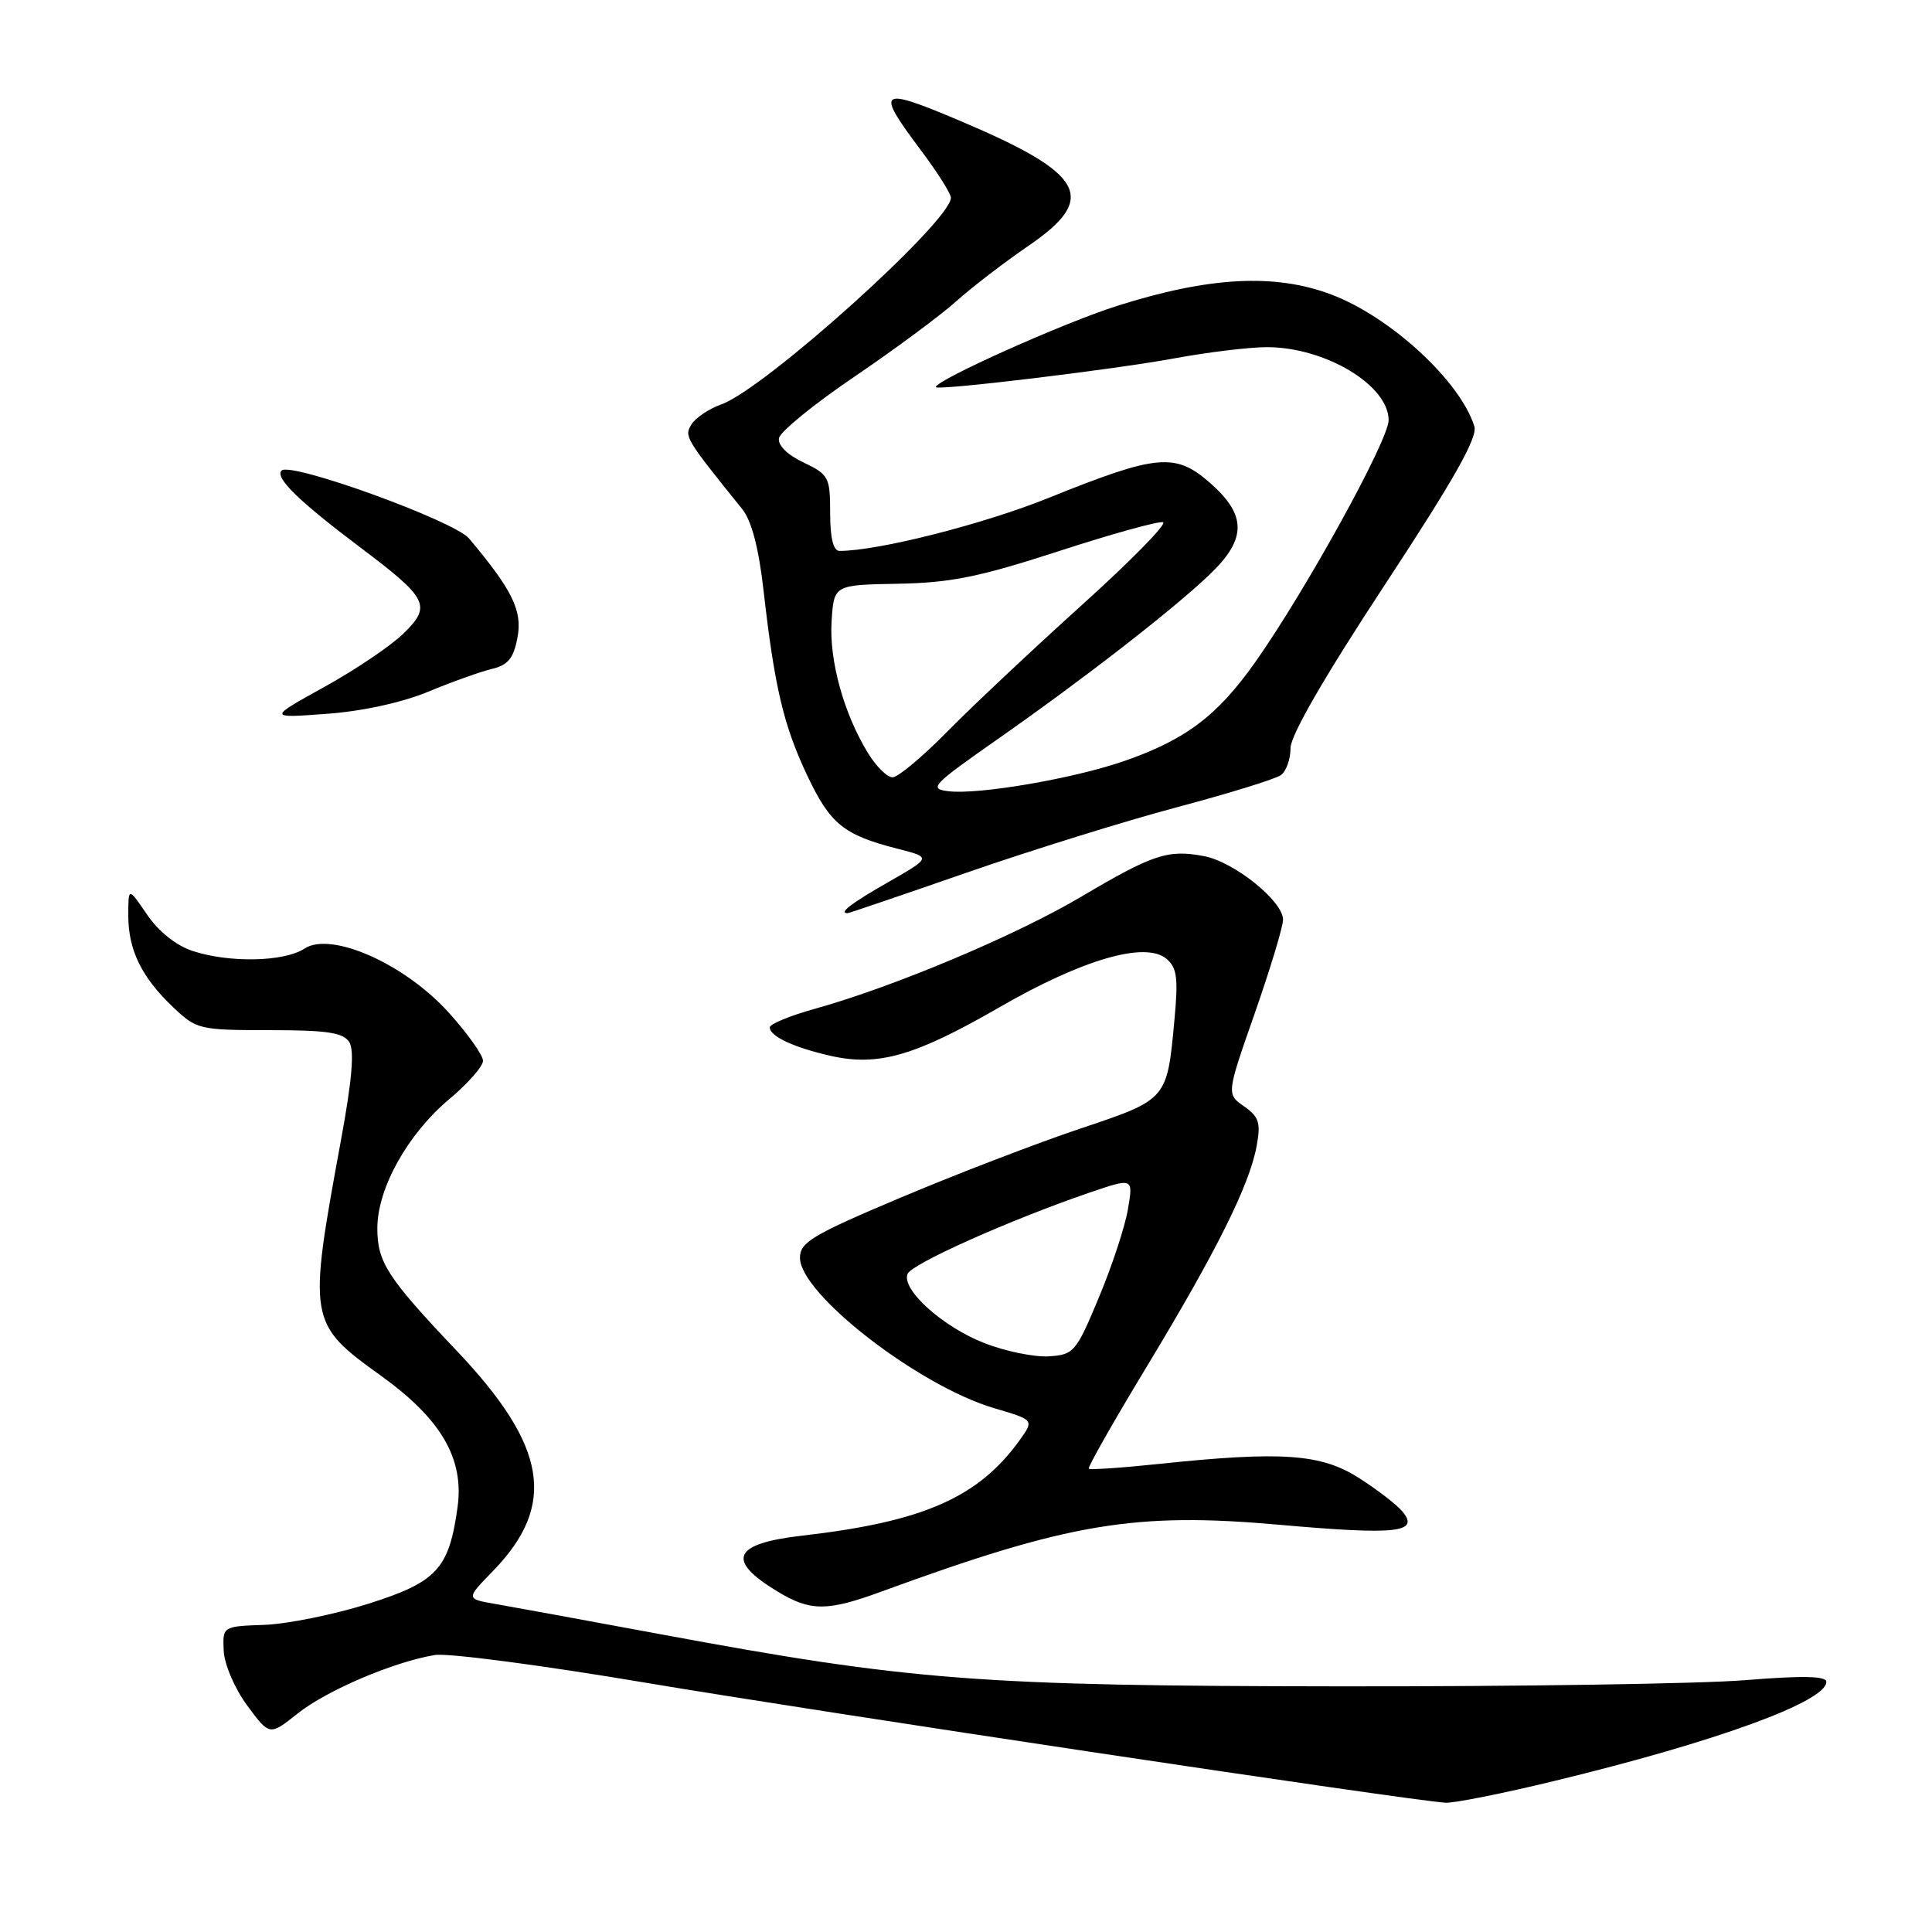 <?xml version="1.0" encoding="UTF-8" standalone="no"?>
<!DOCTYPE svg PUBLIC "-//W3C//DTD SVG 1.1//EN" "http://www.w3.org/Graphics/SVG/1.1/DTD/svg11.dtd" >
<svg xmlns="http://www.w3.org/2000/svg" xmlns:xlink="http://www.w3.org/1999/xlink" version="1.1" viewBox="0 0 256 256">
 <g >
 <path fill="currentColor"
d=" M 206.03 235.97 C 227.41 230.79 242.00 225.47 242.00 222.86 C 242.00 222.08 238.92 222.01 231.25 222.63 C 225.34 223.11 201.15 223.48 177.50 223.45 C 129.84 223.40 120.65 222.70 87.50 216.54 C 77.60 214.70 67.75 212.90 65.62 212.53 C 61.73 211.86 61.73 211.86 65.31 208.18 C 73.81 199.43 72.53 191.65 60.53 179.00 C 51.32 169.29 50.00 167.26 50.00 162.75 C 50.00 157.46 54.03 150.23 59.58 145.60 C 62.01 143.56 64.00 141.30 64.00 140.56 C 64.00 139.82 61.98 136.97 59.50 134.22 C 53.66 127.72 43.88 123.37 40.33 125.70 C 37.65 127.46 30.37 127.61 25.50 126.00 C 23.33 125.28 21.00 123.42 19.48 121.18 C 17.00 117.54 17.00 117.54 17.00 121.32 C 17.00 125.90 18.77 129.51 22.98 133.50 C 26.04 136.40 26.45 136.50 35.71 136.50 C 43.34 136.50 45.47 136.82 46.28 138.08 C 46.98 139.19 46.65 143.11 45.18 151.08 C 40.78 175.01 40.84 175.36 50.53 182.33 C 58.46 188.04 61.51 193.28 60.63 199.70 C 59.50 207.89 57.90 209.63 48.79 212.51 C 44.28 213.93 38.10 215.19 35.05 215.30 C 29.50 215.50 29.50 215.50 29.64 218.72 C 29.73 220.54 31.08 223.71 32.75 225.98 C 35.72 230.01 35.72 230.01 39.45 227.04 C 43.30 223.98 52.16 220.20 57.62 219.30 C 59.33 219.01 71.93 220.67 85.62 222.98 C 108.32 226.80 186.71 238.57 191.53 238.87 C 192.64 238.94 199.16 237.64 206.03 235.97 Z  M 116.77 210.90 C 141.66 201.79 150.38 200.33 169.63 202.05 C 184.99 203.41 188.13 203.08 185.86 200.32 C 185.11 199.40 182.50 197.39 180.05 195.83 C 175.03 192.63 169.82 192.27 153.54 193.98 C 148.62 194.50 144.44 194.78 144.27 194.61 C 144.10 194.43 147.57 188.32 151.99 181.02 C 161.19 165.80 165.55 157.06 166.51 151.87 C 167.08 148.78 166.83 147.99 164.85 146.60 C 162.51 144.97 162.51 144.97 166.27 134.24 C 168.33 128.33 170.02 122.76 170.01 121.85 C 169.99 119.38 163.52 114.19 159.53 113.44 C 154.73 112.54 152.80 113.18 143.20 118.86 C 134.56 123.97 118.36 130.78 108.01 133.66 C 104.70 134.58 102.00 135.69 102.00 136.13 C 102.00 137.32 105.20 138.81 110.13 139.92 C 116.40 141.32 121.26 139.91 132.45 133.46 C 143.41 127.13 151.74 124.71 154.54 127.03 C 155.96 128.21 156.14 129.56 155.62 135.13 C 154.64 145.75 154.71 145.67 143.10 149.56 C 137.43 151.46 126.76 155.56 119.39 158.67 C 107.63 163.63 106.00 164.61 106.00 166.66 C 106.00 171.47 121.76 183.66 131.76 186.60 C 137.03 188.15 137.03 188.15 135.11 190.83 C 129.63 198.44 122.34 201.64 106.30 203.48 C 97.12 204.53 96.14 206.71 103.00 210.87 C 107.38 213.53 109.60 213.53 116.77 210.90 Z  M 128.06 115.64 C 136.55 112.69 149.12 108.78 156.00 106.95 C 162.88 105.12 169.06 103.21 169.75 102.69 C 170.44 102.18 171.00 100.57 171.00 99.13 C 171.00 97.44 175.49 89.67 183.49 77.50 C 192.69 63.50 195.81 57.97 195.36 56.50 C 193.50 50.51 184.28 42.01 176.42 39.03 C 168.93 36.20 160.21 36.66 148.00 40.54 C 140.90 42.79 124.00 50.37 124.00 51.29 C 124.00 51.81 147.50 48.98 155.58 47.49 C 160.02 46.67 165.55 46.00 167.86 46.00 C 175.59 46.00 184.00 51.04 184.00 55.68 C 184.00 58.34 172.95 78.37 166.29 87.79 C 161.27 94.88 157.04 98.06 148.85 100.88 C 142.13 103.19 129.64 105.33 125.66 104.84 C 123.03 104.53 123.52 104.01 132.11 98.00 C 143.53 90.01 155.26 80.91 160.25 76.16 C 165.21 71.44 165.23 68.29 160.34 63.99 C 155.73 59.95 153.34 60.17 138.96 65.97 C 130.27 69.47 116.39 72.99 111.25 73.00 C 110.42 73.00 110.00 71.33 110.00 67.98 C 110.00 63.23 109.82 62.88 106.47 61.28 C 104.31 60.26 103.04 58.99 103.22 58.05 C 103.38 57.20 107.85 53.55 113.16 49.95 C 118.47 46.35 124.55 41.85 126.67 39.95 C 128.79 38.05 133.11 34.74 136.26 32.58 C 145.55 26.25 143.81 23.04 127.30 16.05 C 116.42 11.44 115.93 11.79 122.00 19.88 C 124.20 22.81 126.00 25.65 126.00 26.20 C 126.00 29.32 101.37 51.50 95.61 53.57 C 93.97 54.15 92.18 55.35 91.63 56.23 C 90.63 57.81 90.79 58.08 98.35 67.46 C 99.58 68.98 100.53 72.60 101.16 78.13 C 102.63 91.07 103.82 96.10 106.95 102.73 C 110.01 109.20 111.78 110.64 118.96 112.47 C 123.42 113.61 123.42 113.61 117.71 116.88 C 112.79 119.69 111.08 121.00 112.31 121.00 C 112.48 121.00 119.57 118.59 128.06 115.64 Z  M 56.75 91.65 C 59.91 90.34 63.72 88.98 65.21 88.63 C 67.32 88.12 68.06 87.22 68.57 84.46 C 69.24 80.92 67.90 78.19 62.15 71.35 C 60.18 69.01 38.51 61.16 37.31 62.35 C 36.39 63.28 39.57 66.39 47.69 72.50 C 56.73 79.31 57.22 80.26 53.49 83.92 C 51.85 85.54 47.12 88.73 43.00 91.01 C 35.50 95.16 35.50 95.16 43.25 94.59 C 47.98 94.25 53.24 93.10 56.75 91.65 Z  M 130.44 177.97 C 124.92 175.82 119.44 170.89 120.25 168.81 C 120.77 167.47 133.83 161.64 144.33 158.04 C 150.17 156.05 150.17 156.05 149.46 160.21 C 149.08 162.50 147.34 167.78 145.60 171.94 C 142.58 179.18 142.29 179.51 138.97 179.72 C 137.06 179.84 133.22 179.06 130.44 177.97 Z  M 114.99 99.75 C 111.79 94.51 109.86 87.50 110.19 82.32 C 110.50 77.50 110.50 77.50 119.00 77.35 C 125.99 77.22 129.77 76.45 140.30 73.03 C 147.33 70.74 153.55 69.02 154.11 69.20 C 154.68 69.39 149.82 74.34 143.32 80.20 C 136.82 86.07 128.81 93.59 125.53 96.93 C 122.25 100.27 118.98 103.00 118.27 103.00 C 117.55 103.00 116.08 101.54 114.99 99.75 Z "/>
</g>
</svg>